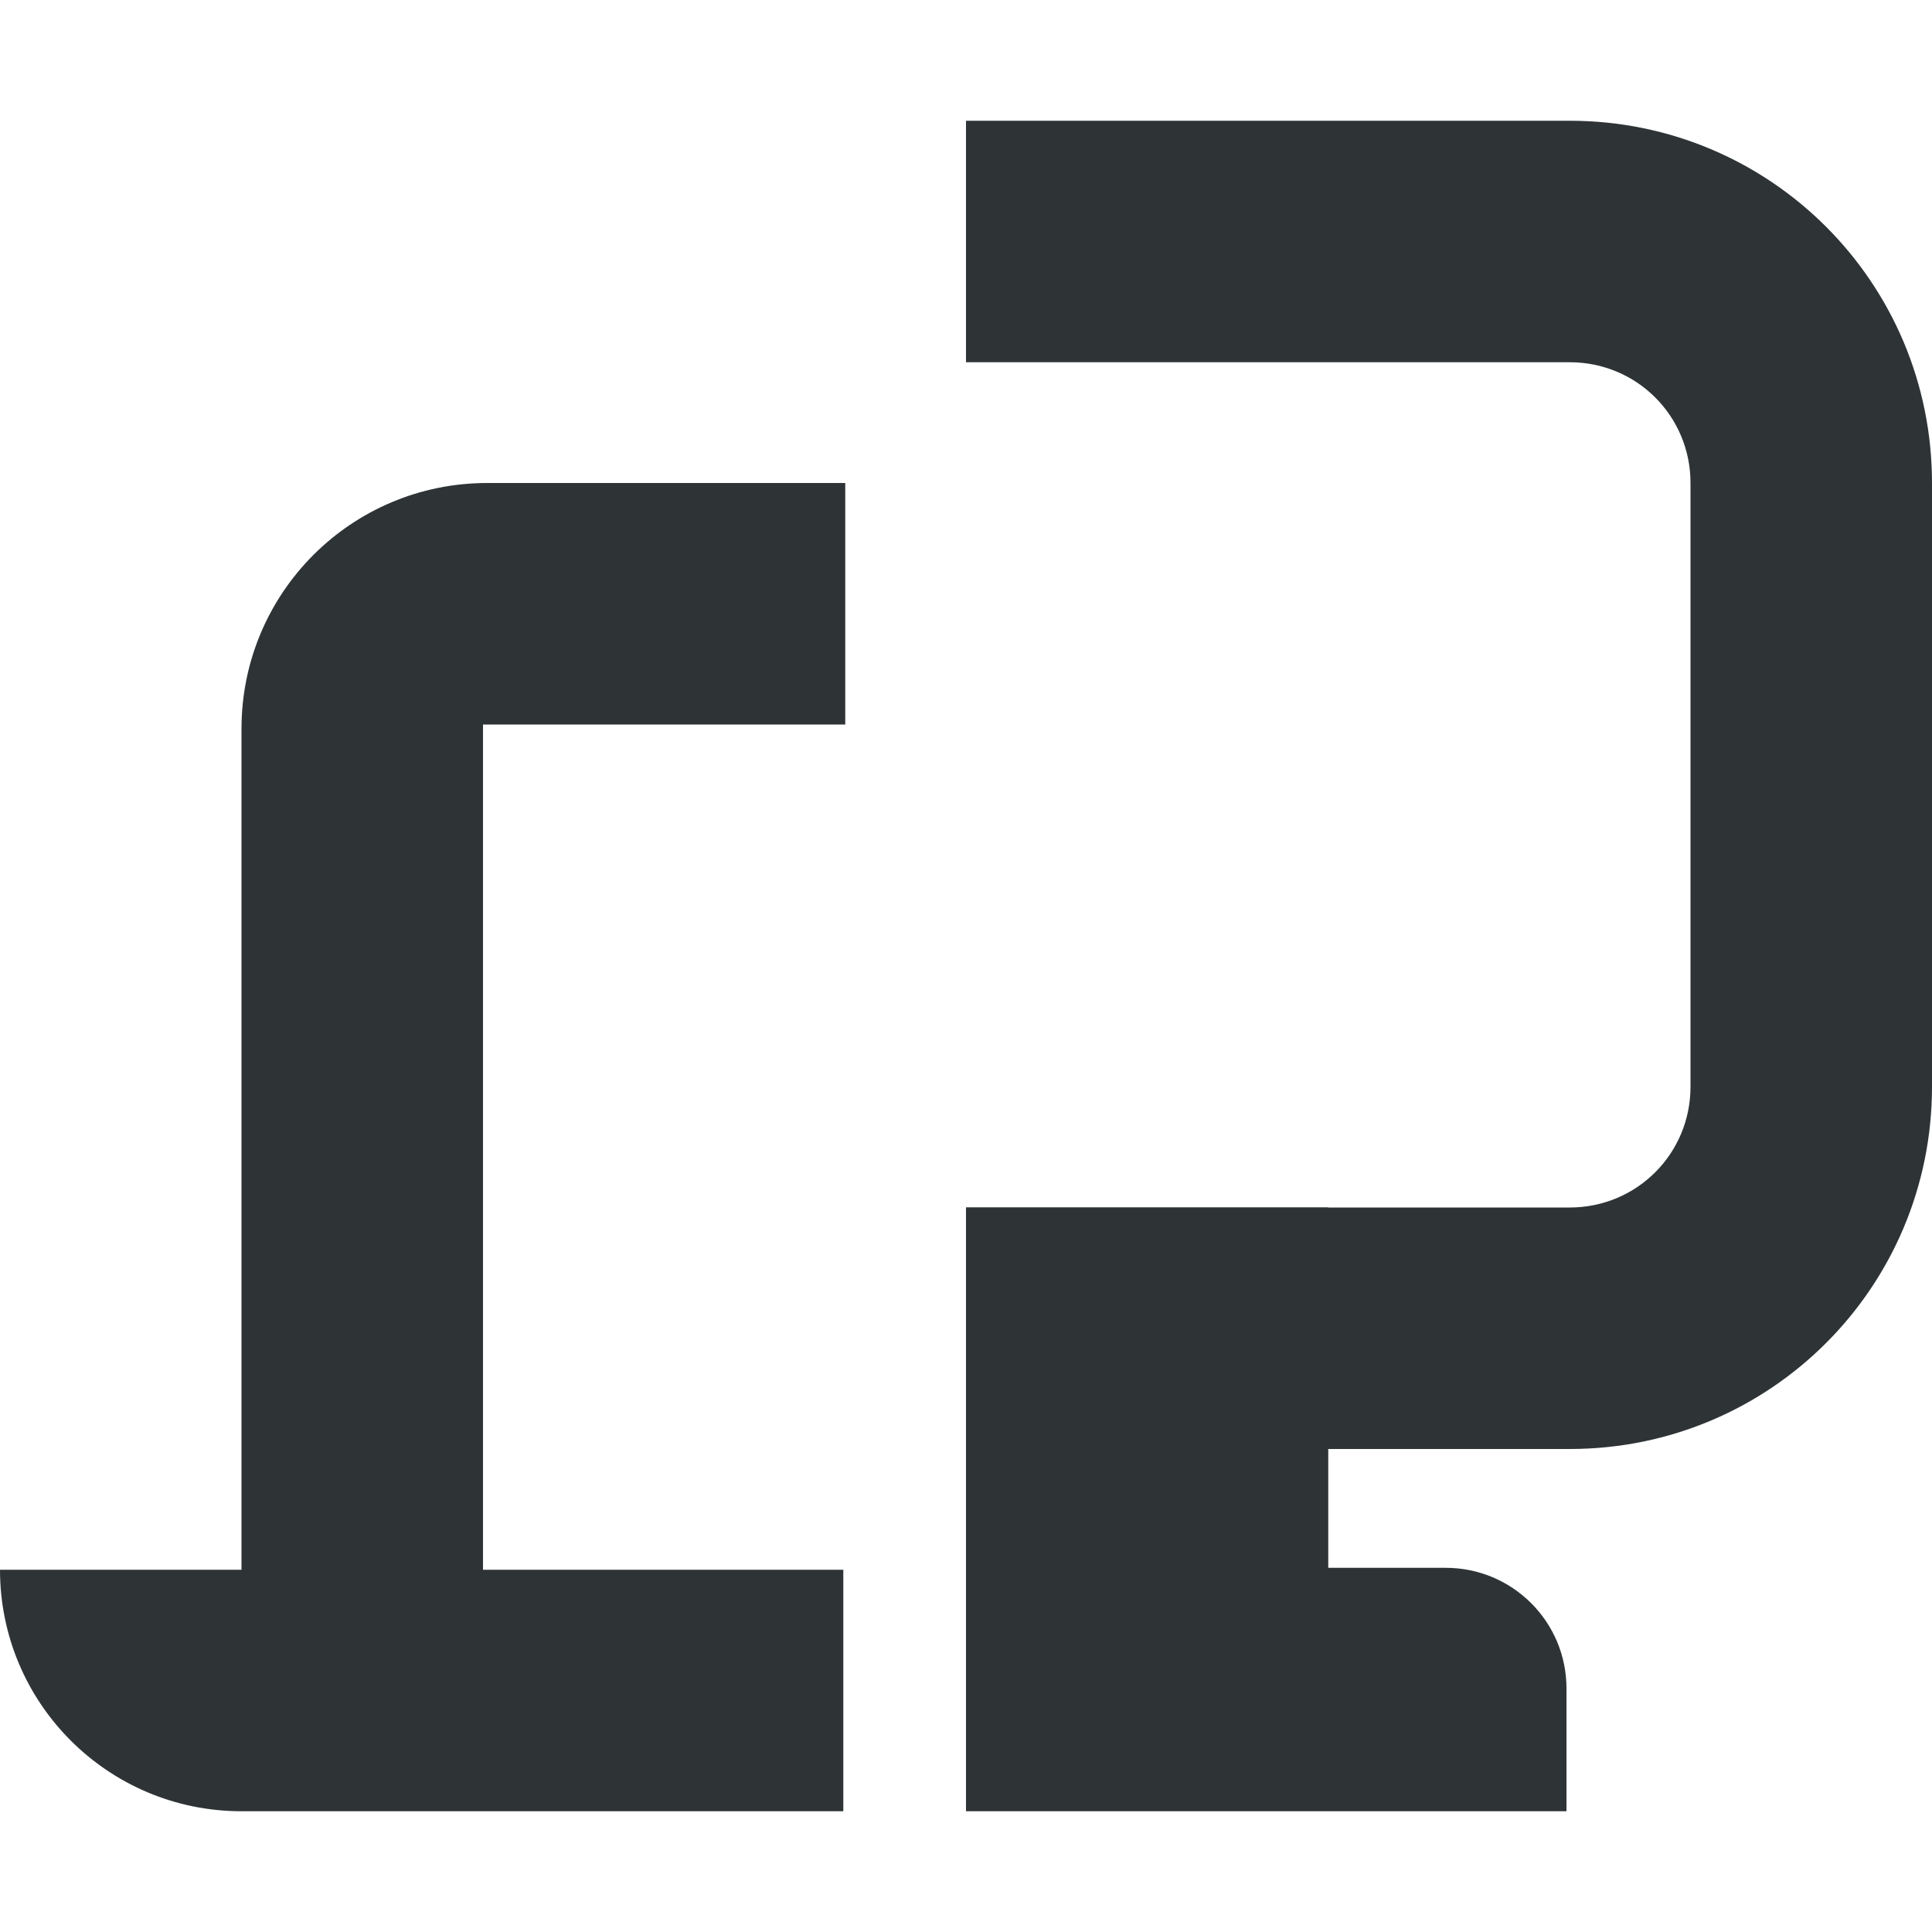 <?xml version="1.0" encoding="UTF-8"?>
<svg height="16px" viewBox="0 0 16 16" width="16px" xmlns="http://www.w3.org/2000/svg">
    <g fill="#2e3436">
        <path d="m 2 6.035 v 6.965 h -2 c 0 1.105 0.895 2 2 2 h 4.984 v -2 h -2.984 v -7 h 3 v -2 h -2.965 c -1.125 0 -2.035 0.91 -2.035 2.035 z m 0 0"/>
        <path d="m 8 1 v 2 h 5 c 0.555 0 1 0.445 1 1 v 5 c 0 0.555 -0.445 1 -1 1 h -5 v 2 h 5 c 1.66 0 3 -1.34 3 -3 v -5 c 0 -1.66 -1.34 -3 -3 -3 z m 0 0"/>
        <path d="m 8 10 h 3 v 4 h -3 z m 0 0"/>
        <path d="m 8 12.984 h 3.973 c 0.551 0 1 0.445 1 1 v 1.016 h -4.973 z m 0 0"/>
    </g>
</svg>
